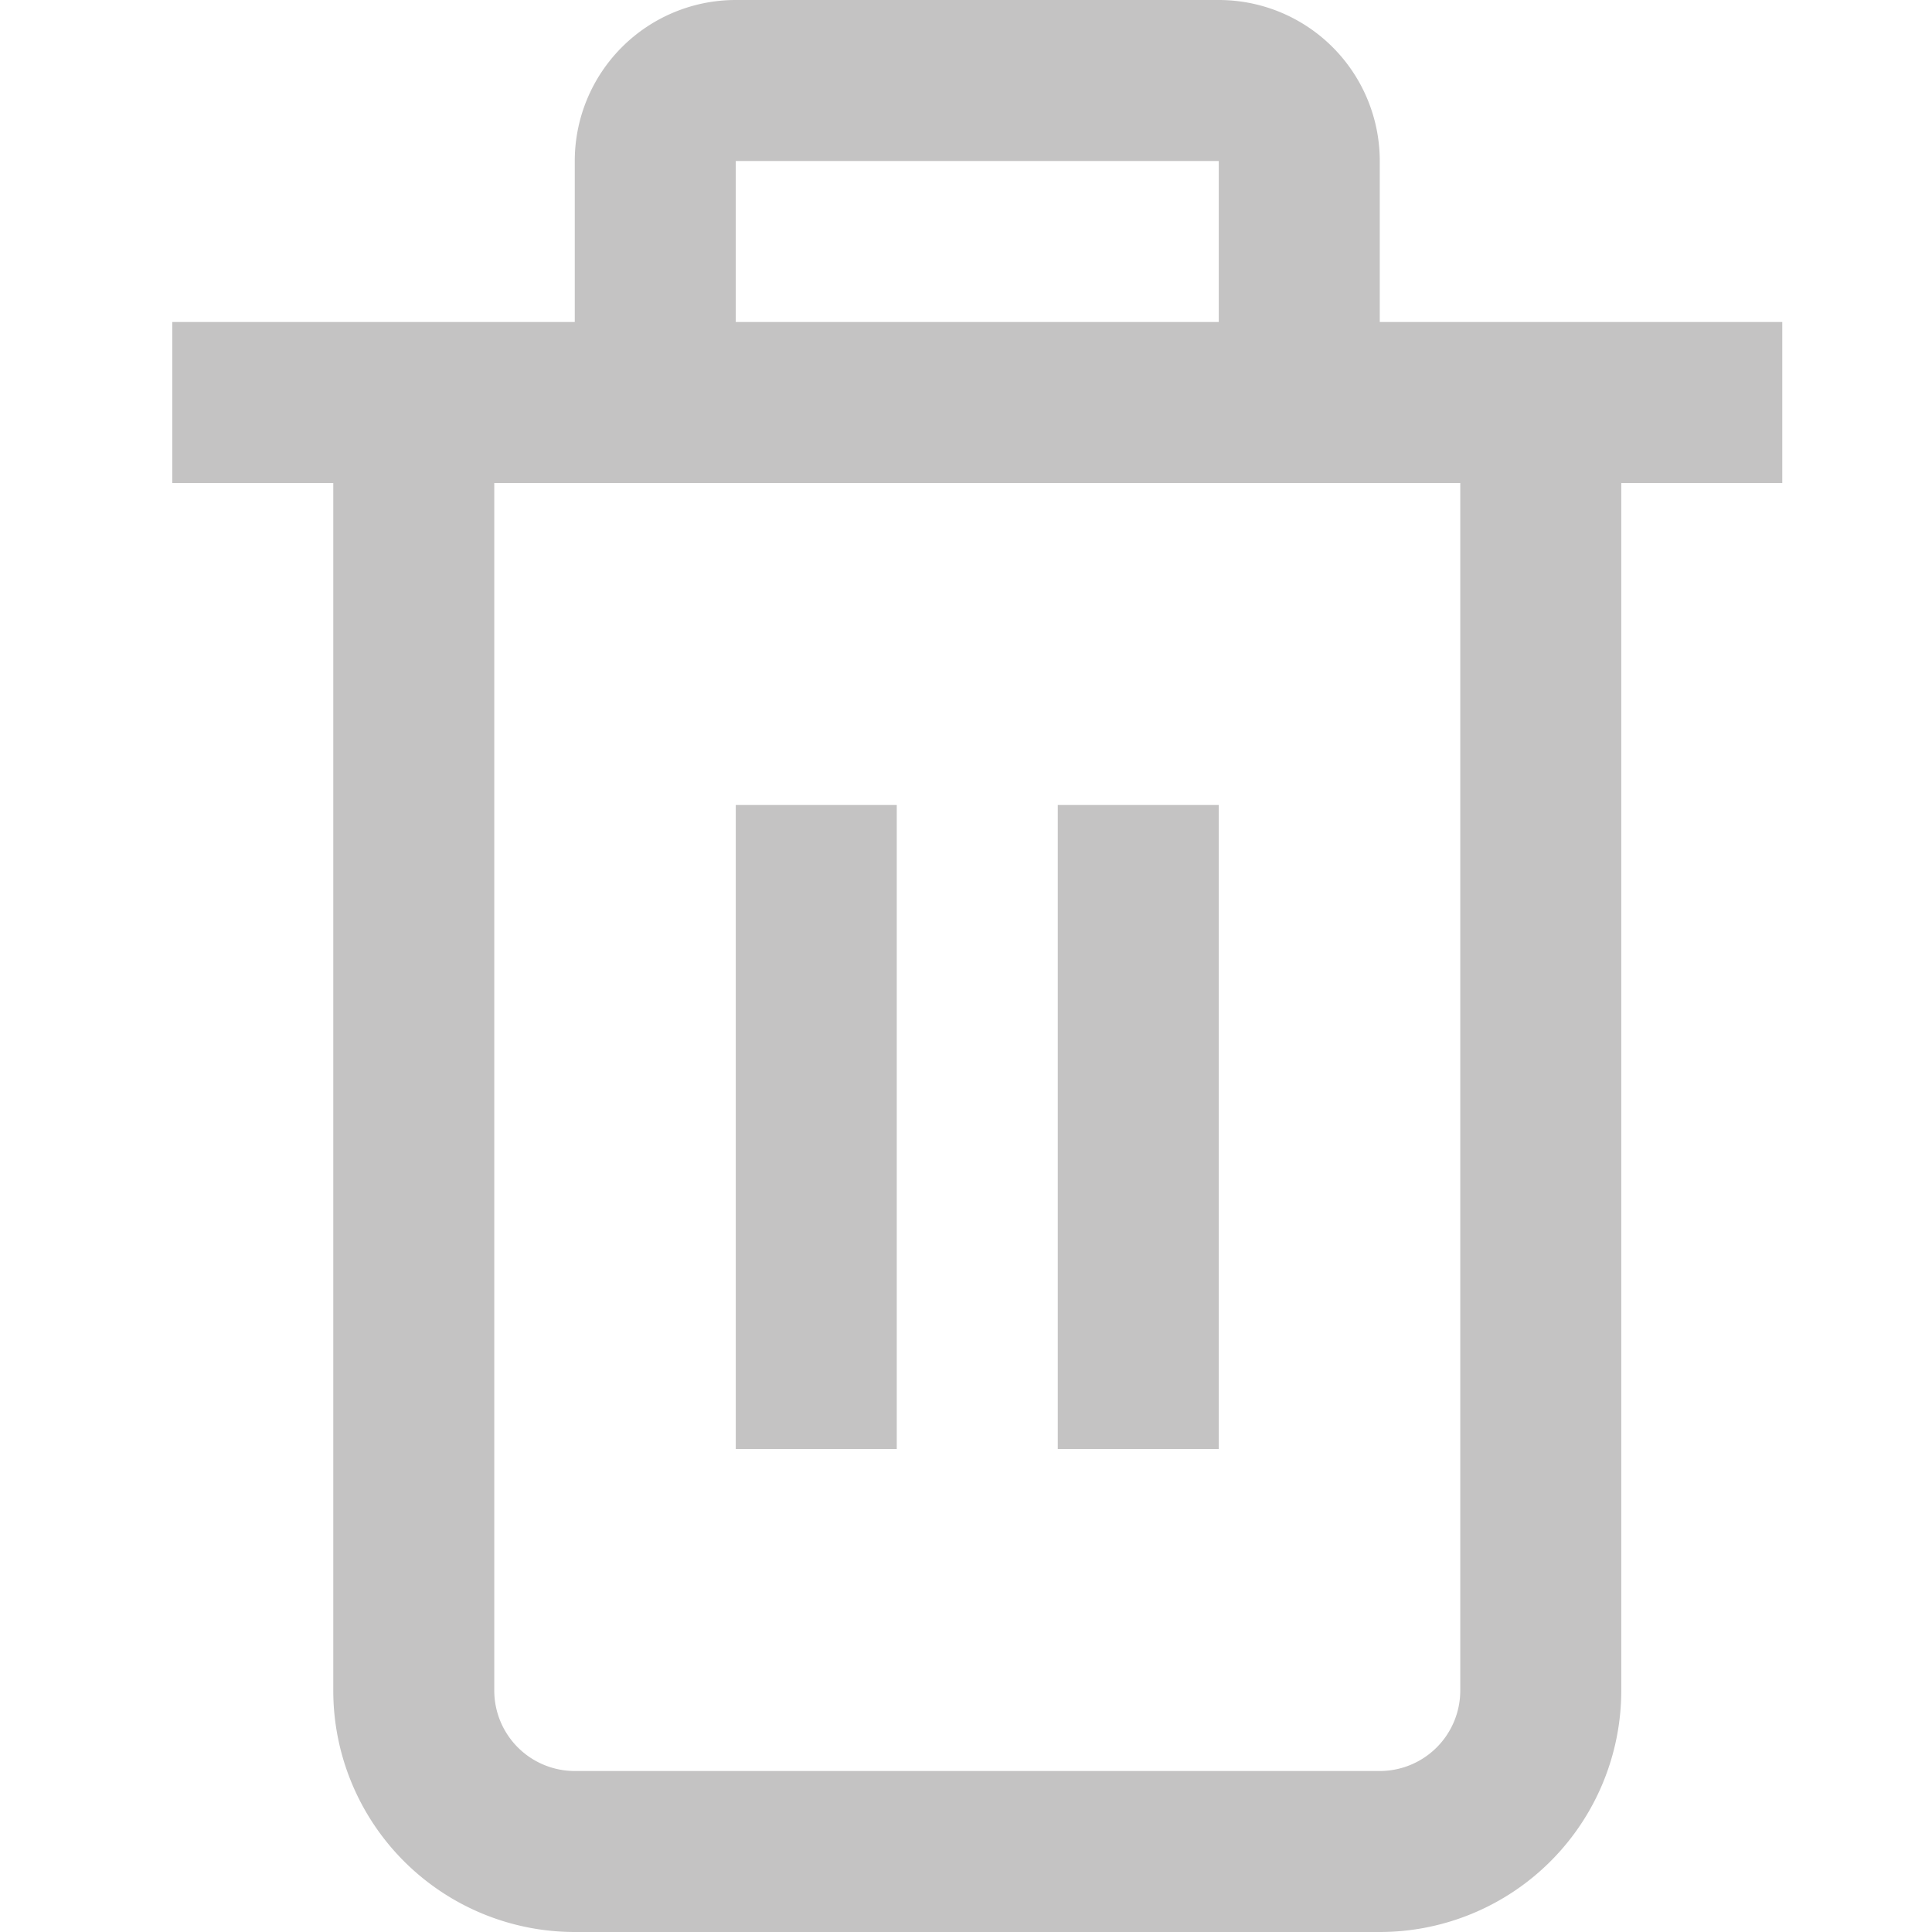 <svg id="Layer_1" data-name="Layer 1" xmlns="http://www.w3.org/2000/svg" viewBox="0 0 24 24"><defs><style>.cls-1{fill:#c4c3c3;}</style></defs><g id="_01_align_center" data-name=" 01 align center"><path class="cls-1" d="M22.14,4h-5V2a2,2,0,0,0-2-2h-6a2,2,0,0,0-2,2V4h-5V6h2V21a3,3,0,0,0,3,3h10a3,3,0,0,0,3-3V6h2Zm-13-2h6V4h-6Zm9,19a1,1,0,0,1-1,1h-10a1,1,0,0,1-1-1V6h12Z"/><rect class="cls-1" x="9.14" y="10" width="2" height="8"/><rect class="cls-1" x="13.14" y="10" width="2" height="8"/></g></svg>